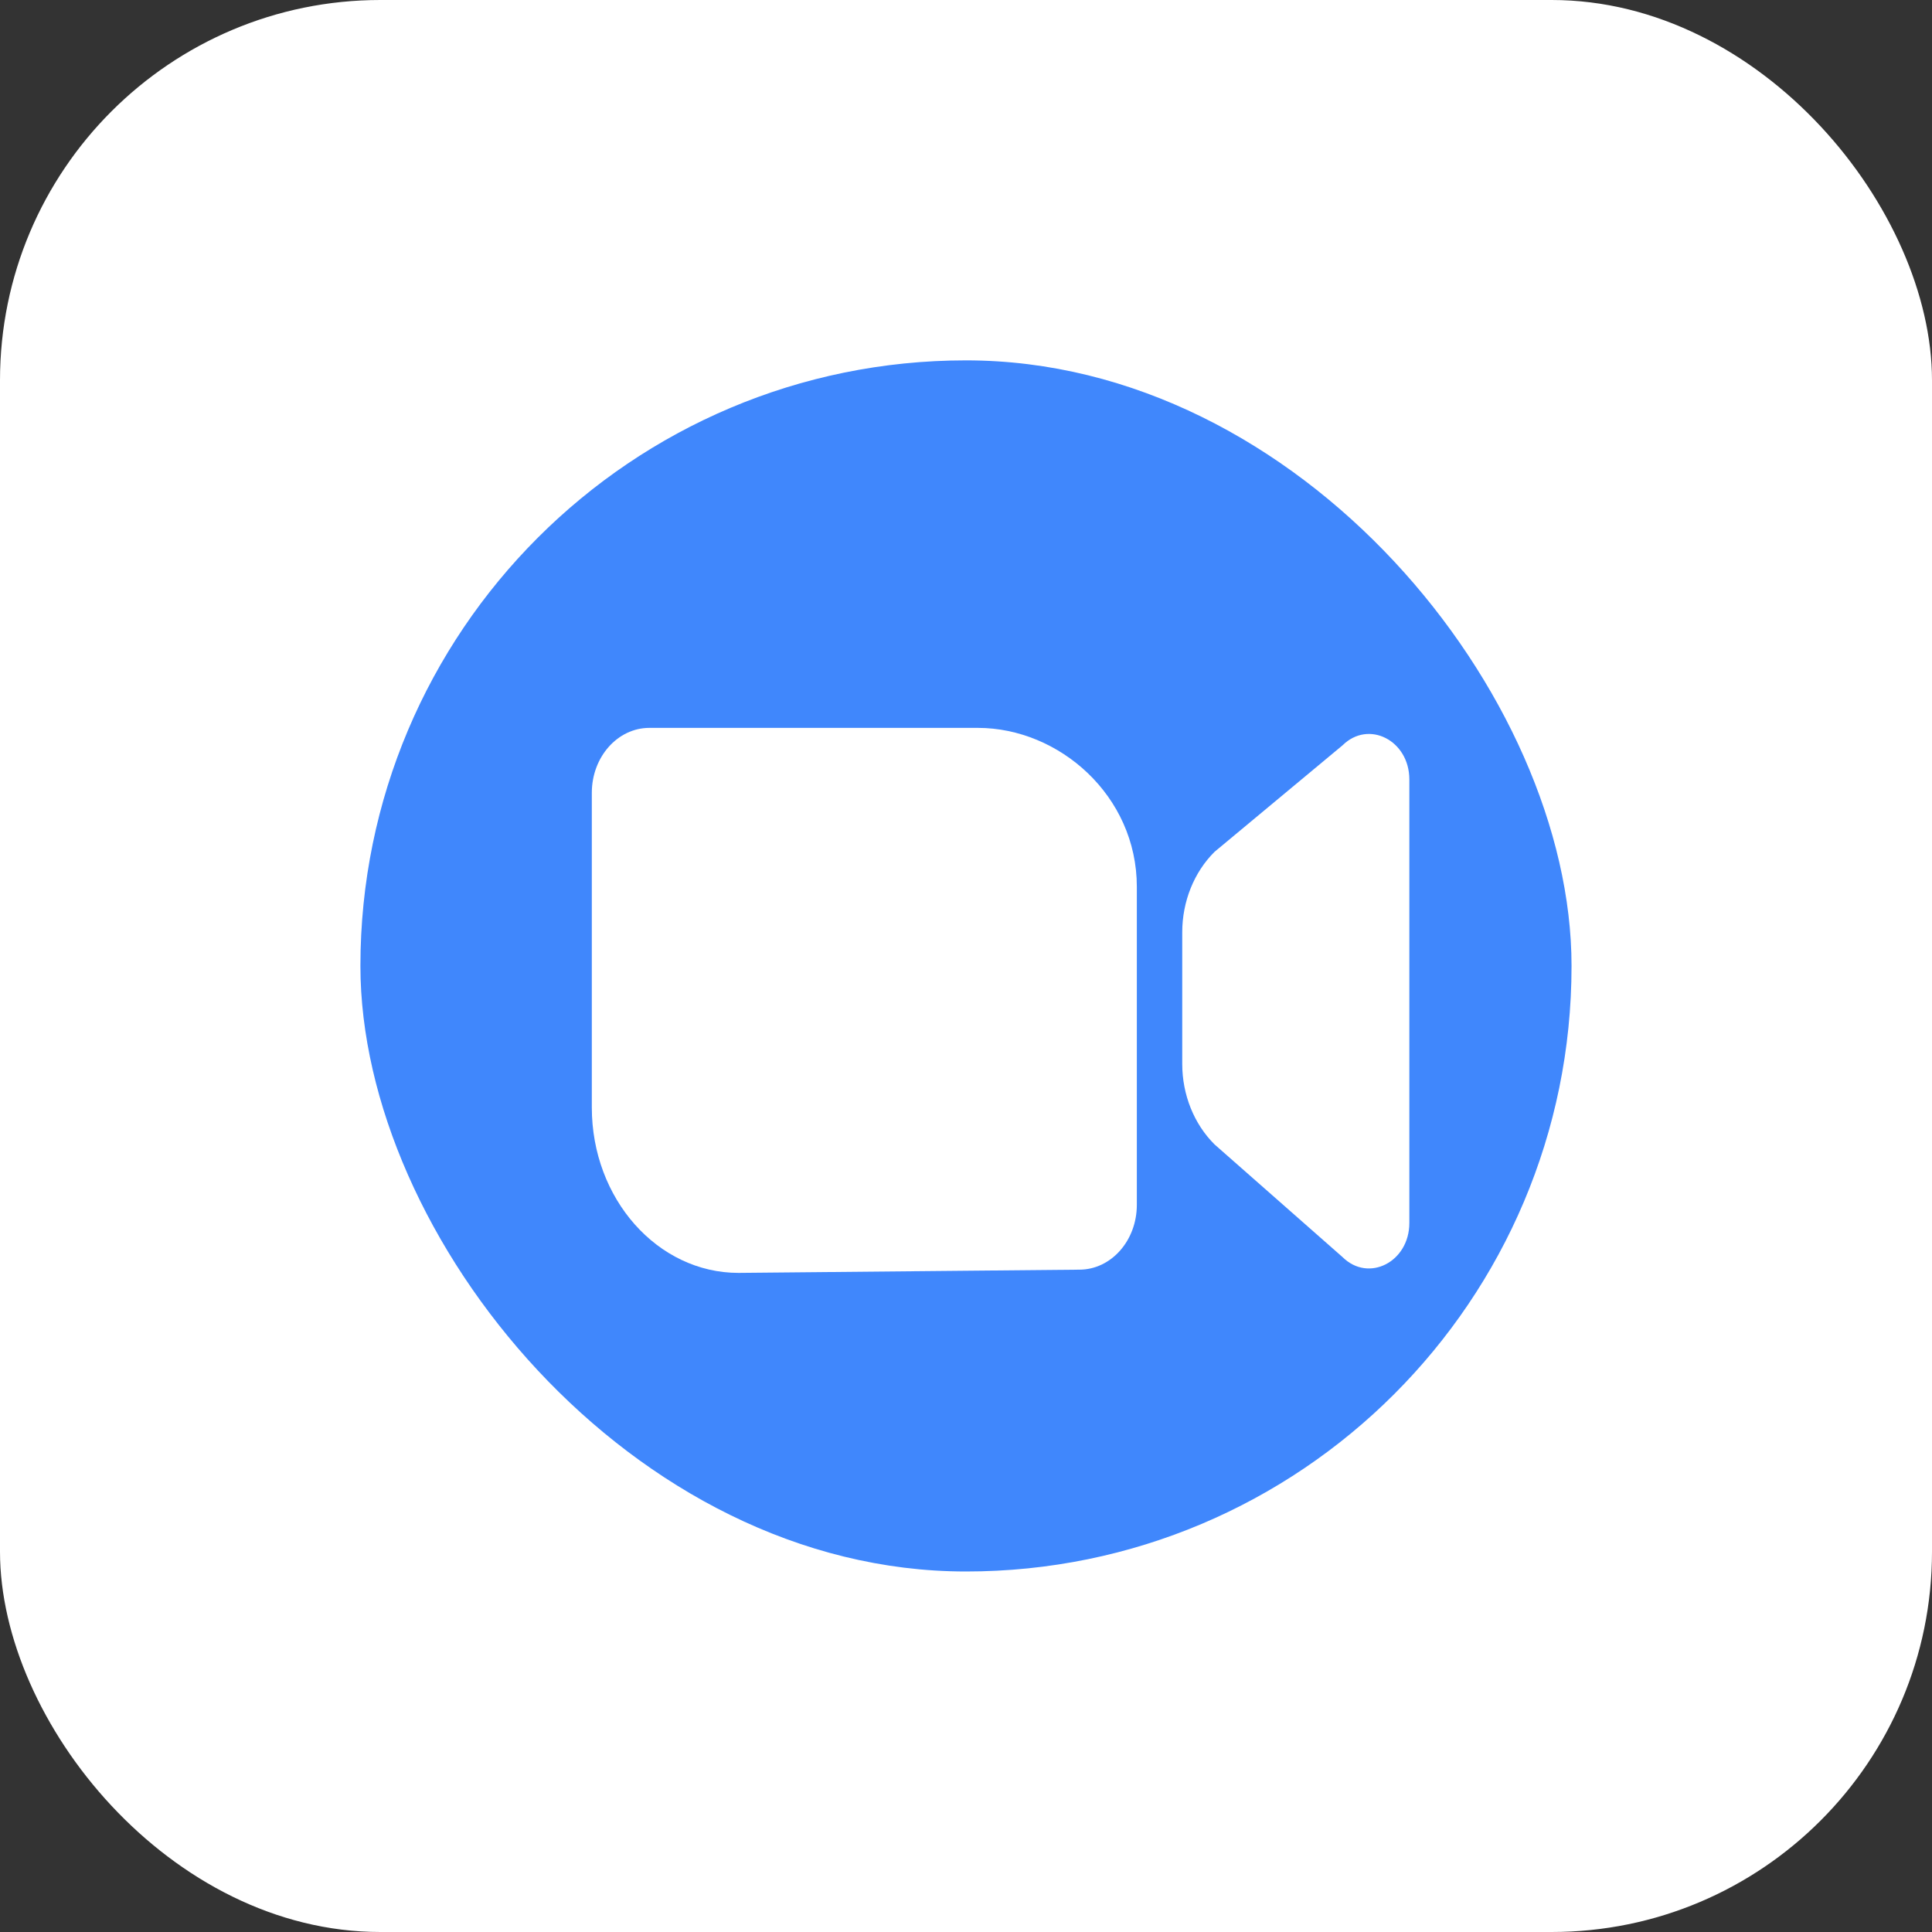 <svg width="40" height="40" viewBox="0 0 40 40" fill="none" xmlns="http://www.w3.org/2000/svg">
<rect x="0" y="0" width="40" height="40" fill="#333333" stroke="none"/>
<rect width="40" height="40" rx="7.875" fill="white"/>
<g clip-path="url(#clip0_2903_53773)">
<path d="M7.462 16.058C7.462 13.049 7.462 11.544 8.048 10.395C8.563 9.384 9.385 8.562 10.396 8.047C11.546 7.461 13.05 7.461 16.06 7.461H23.94C26.95 7.461 28.454 7.461 29.604 8.047C30.615 8.562 31.437 9.384 31.952 10.395C32.537 11.544 32.537 13.049 32.537 16.058V23.939C32.537 26.948 32.537 28.453 31.952 29.602C31.437 30.613 30.615 31.435 29.604 31.95C28.454 32.536 26.95 32.536 23.94 32.536H16.06C13.05 32.536 11.546 32.536 10.396 31.95C9.385 31.435 8.563 30.613 8.048 29.602C7.462 28.453 7.462 26.948 7.462 23.939V16.058Z" fill="#4087FC"/>
<path d="M13.444 15.07C12.787 15.07 12.253 15.672 12.253 16.414V22.929C12.253 24.82 13.613 26.354 15.291 26.354L22.346 26.287C23.004 26.287 23.537 25.686 23.537 24.944V18.361C23.537 16.47 21.924 15.07 20.246 15.07L13.444 15.07Z" fill="white"/>
<path d="M25.147 17.635C24.722 18.056 24.477 18.663 24.477 19.302V22.028C24.477 22.666 24.722 23.274 25.147 23.695L27.796 26.027C28.335 26.56 29.179 26.128 29.179 25.32V16.138C29.179 15.329 28.335 14.898 27.796 15.431L25.147 17.635Z" fill="white"/>
</g>
<defs>
<clipPath id="clip0_2903_53773">
<rect x="7.462" y="7.461" width="25.075" height="25.075" rx="12.537" fill="white"/>
</clipPath>
</defs>
</svg>
